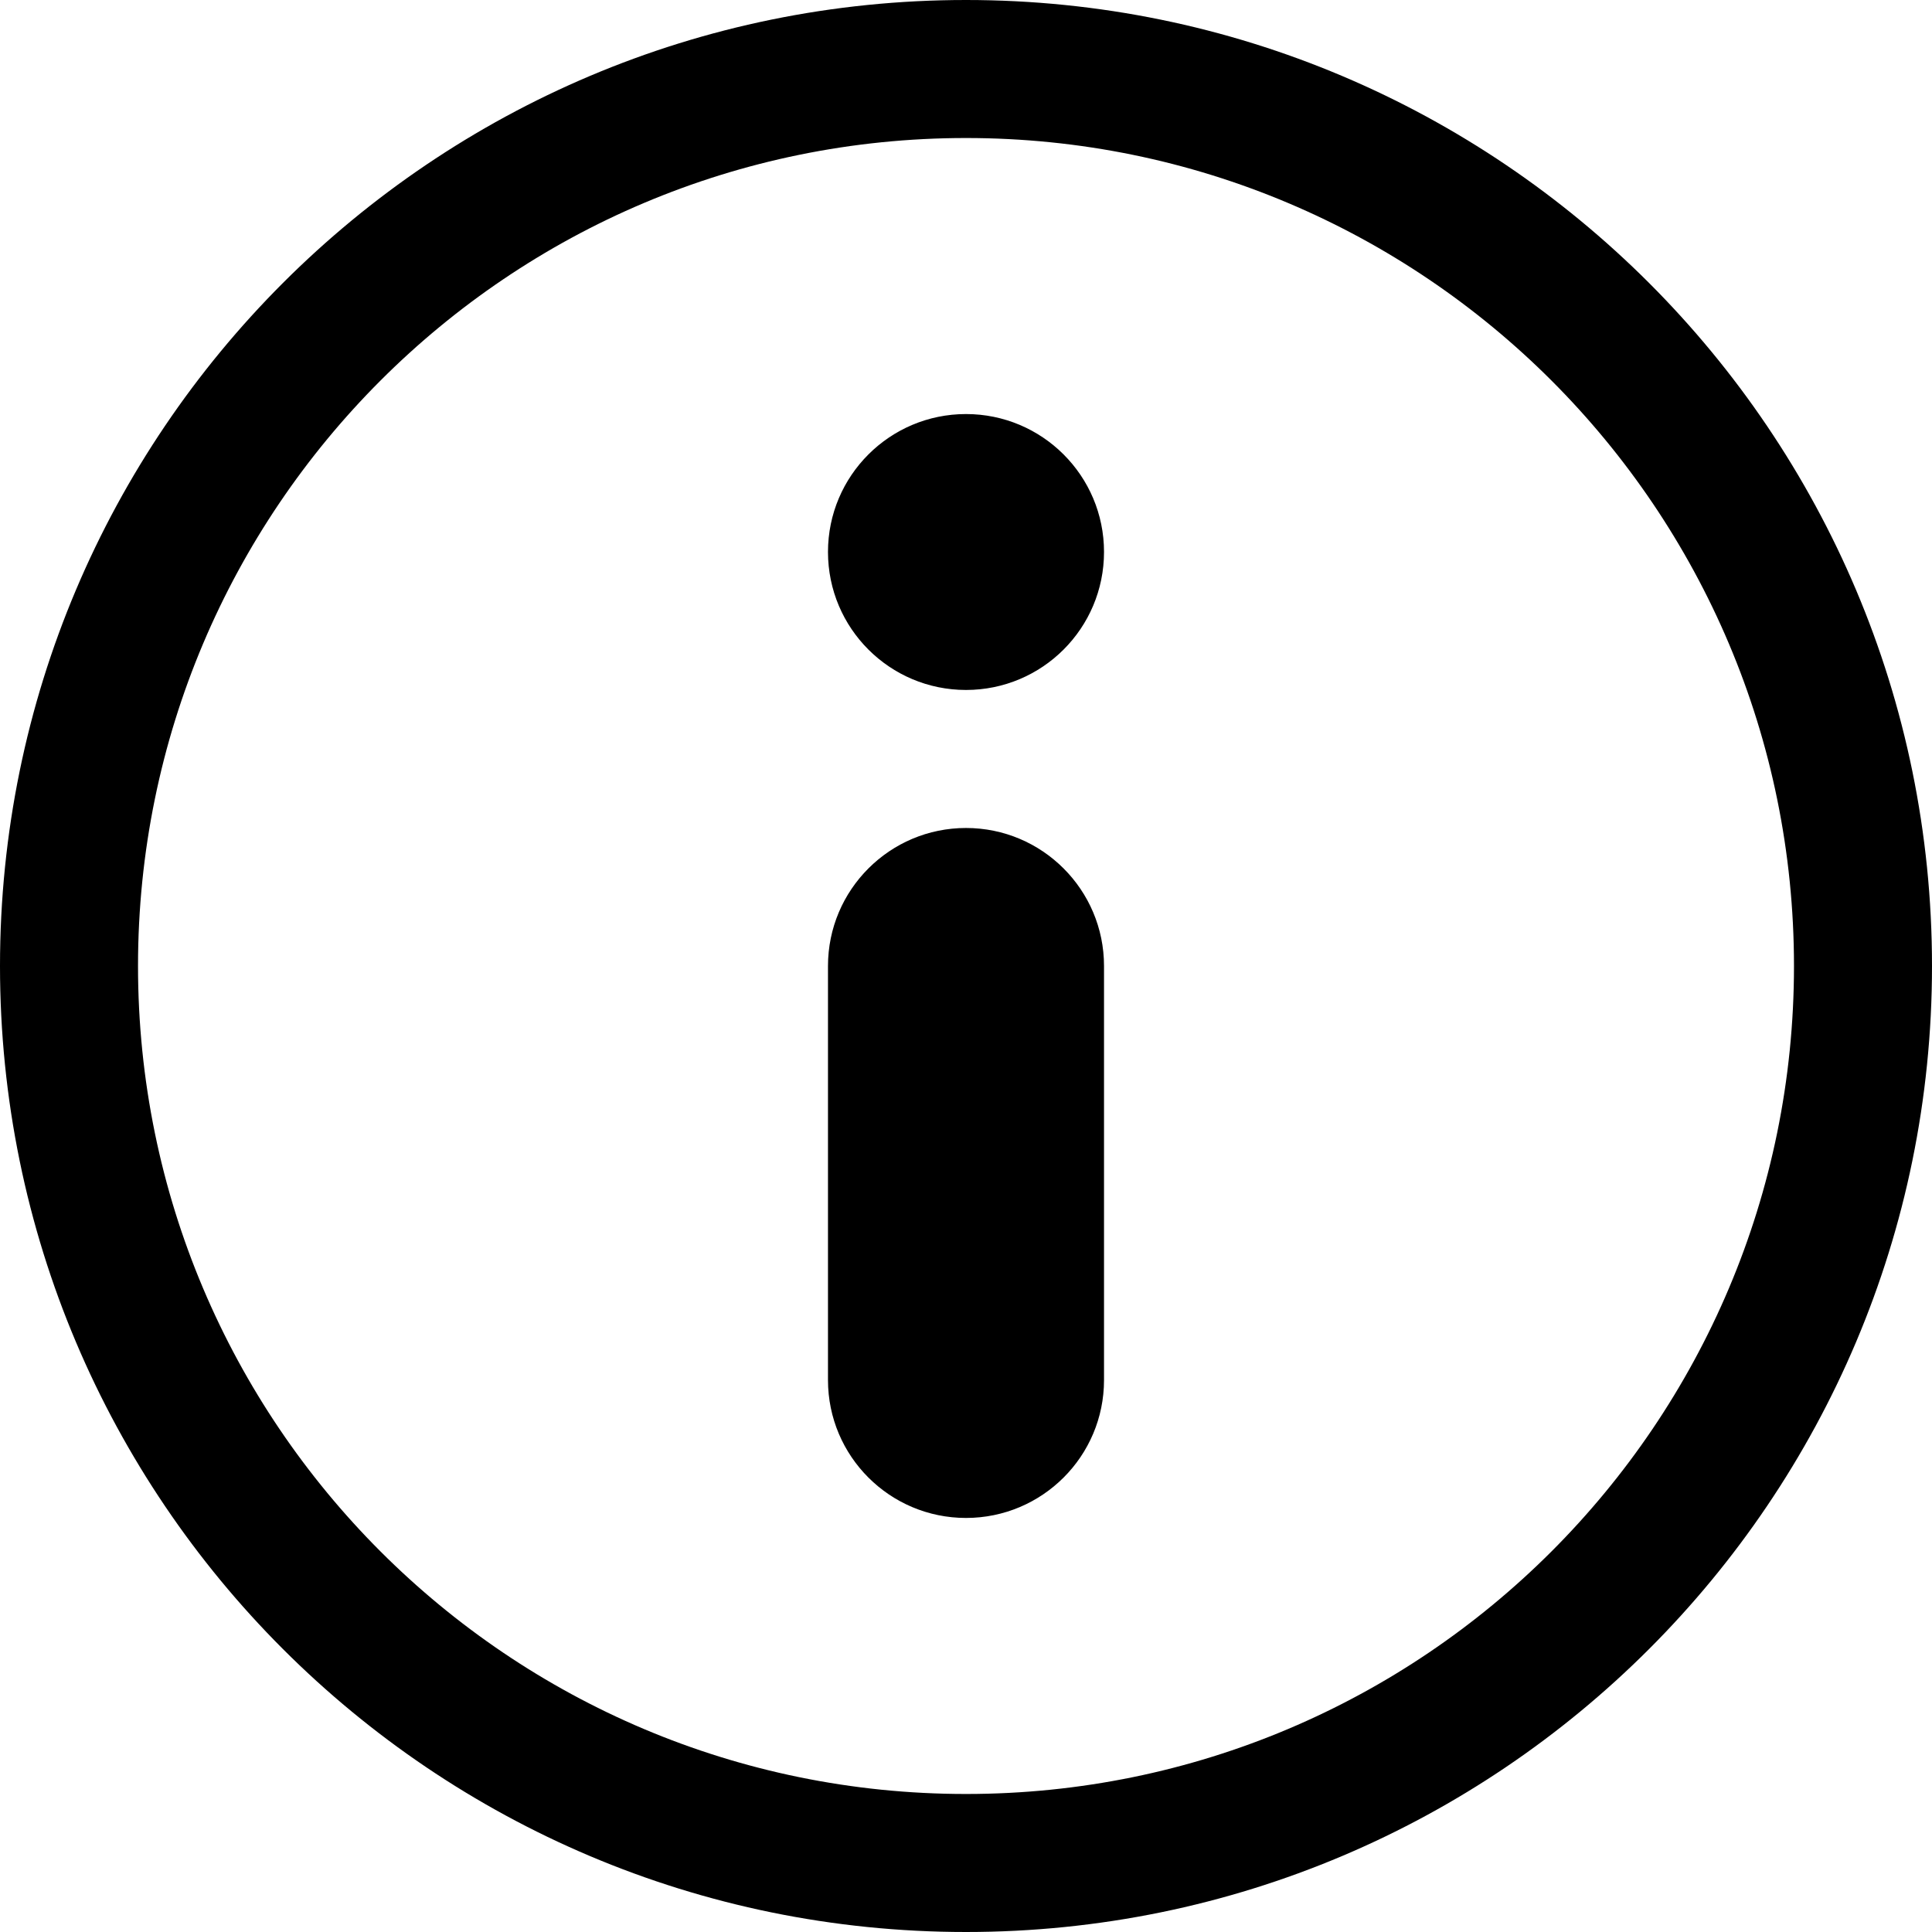 <svg id="info" width="16" height="16" viewBox="0 0 16 16" fill="none" xmlns="http://www.w3.org/2000/svg">
<path fill-rule="evenodd" clip-rule="evenodd" d="M8 16C12.418 16 16 12.418 16 8C16 3.582 12.418 0 8 0C3.582 0 0 3.582 0 8C0 12.418 3.582 16 8 16ZM8 14.857C11.787 14.857 14.857 11.787 14.857 8C14.857 4.213 11.787 1.143 8 1.143C4.213 1.143 1.143 4.213 1.143 8C1.143 11.787 4.213 14.857 8 14.857ZM6.857 8C6.857 7.369 7.369 6.857 8 6.857C8.631 6.857 9.143 7.369 9.143 8V11.429C9.143 12.06 8.631 12.571 8 12.571C7.369 12.571 6.857 12.06 6.857 11.429V8ZM8 3.429C7.369 3.429 6.857 3.94 6.857 4.571C6.857 5.203 7.369 5.714 8 5.714C8.631 5.714 9.143 5.203 9.143 4.571C9.143 3.94 8.631 3.429 8 3.429Z" fill="currentColor"/>
</svg>
